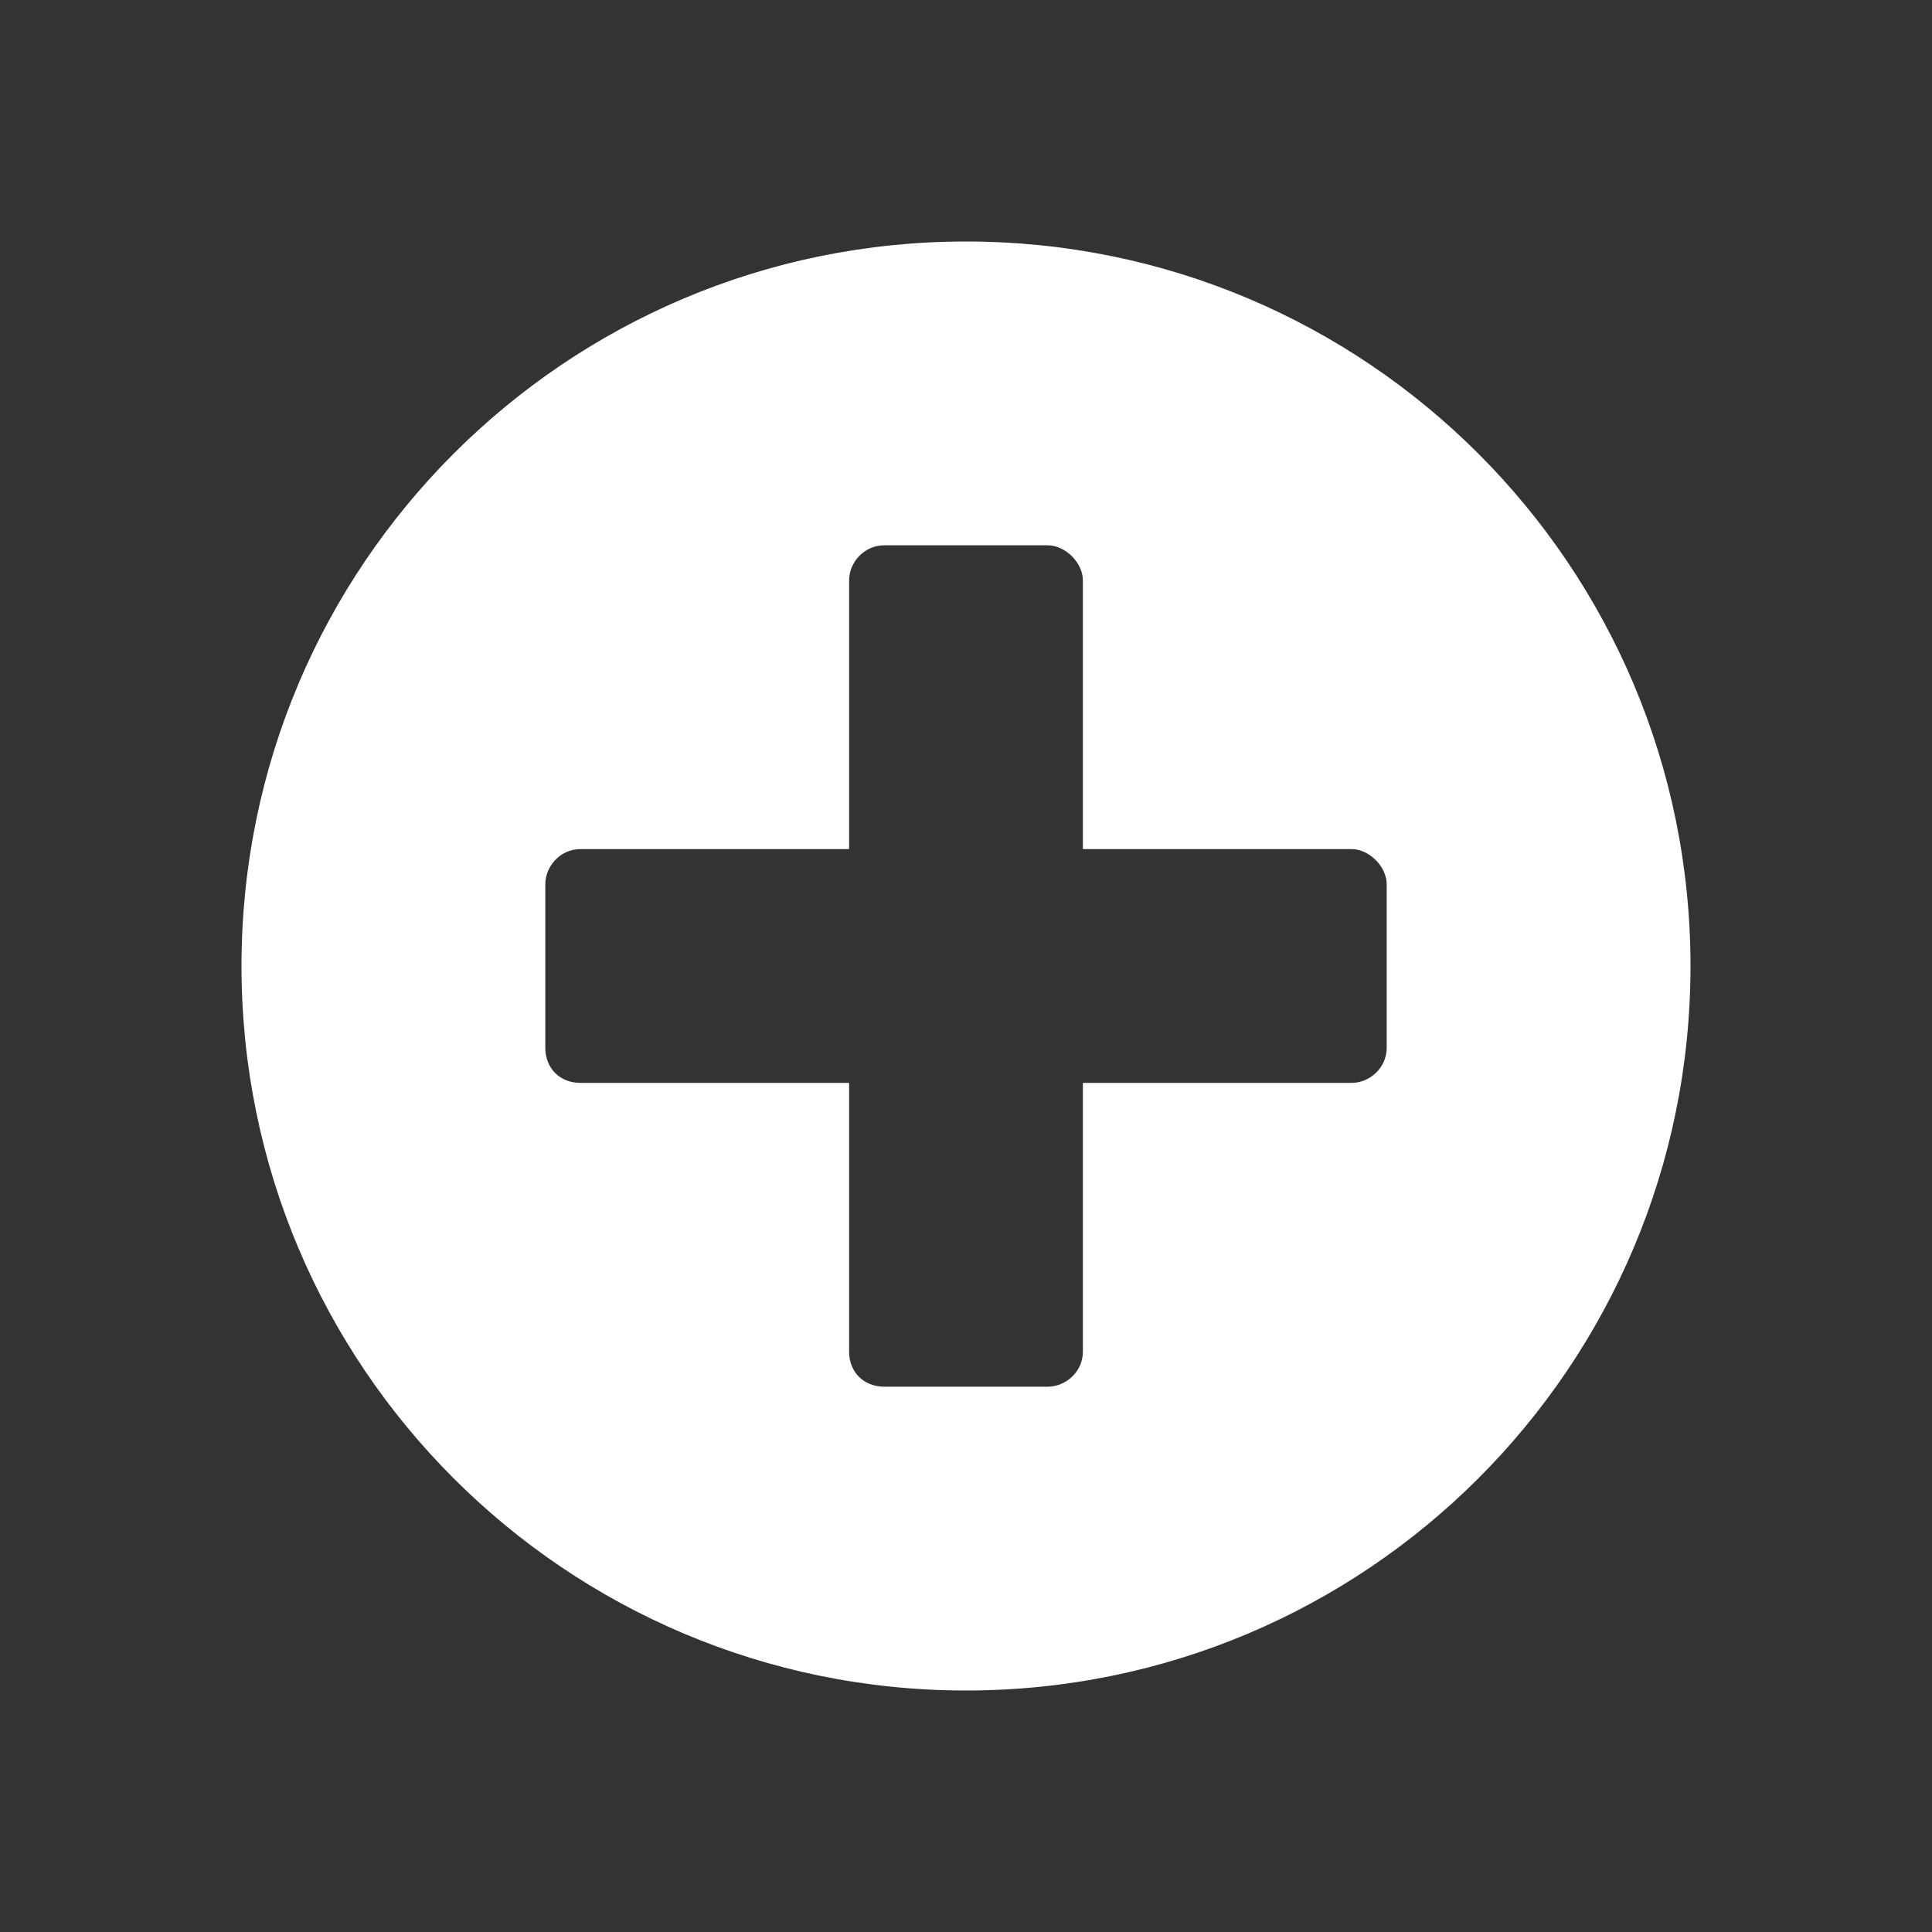 <svg width="16" height="16" viewBox="0 0 16 16" fill="none" xmlns="http://www.w3.org/2000/svg">
<rect x="0" y="0" width="16" height="16" fill="#333333" stroke="none"/>
<path d="M8 2C4.685 2 2 4.685 2 8C2 11.315 4.685 14 8 14C11.315 14 14 11.315 14 8C14 4.685 11.315 2 8 2ZM11.484 8.677C11.484 8.847 11.339 8.968 11.194 8.968H8.968V11.194C8.968 11.363 8.823 11.484 8.677 11.484H7.323C7.153 11.484 7.032 11.363 7.032 11.194V8.968H4.806C4.637 8.968 4.516 8.847 4.516 8.677V7.323C4.516 7.177 4.637 7.032 4.806 7.032H7.032V4.806C7.032 4.661 7.153 4.516 7.323 4.516H8.677C8.823 4.516 8.968 4.661 8.968 4.806V7.032H11.194C11.339 7.032 11.484 7.177 11.484 7.323V8.677Z" fill="white"/>
</svg>
